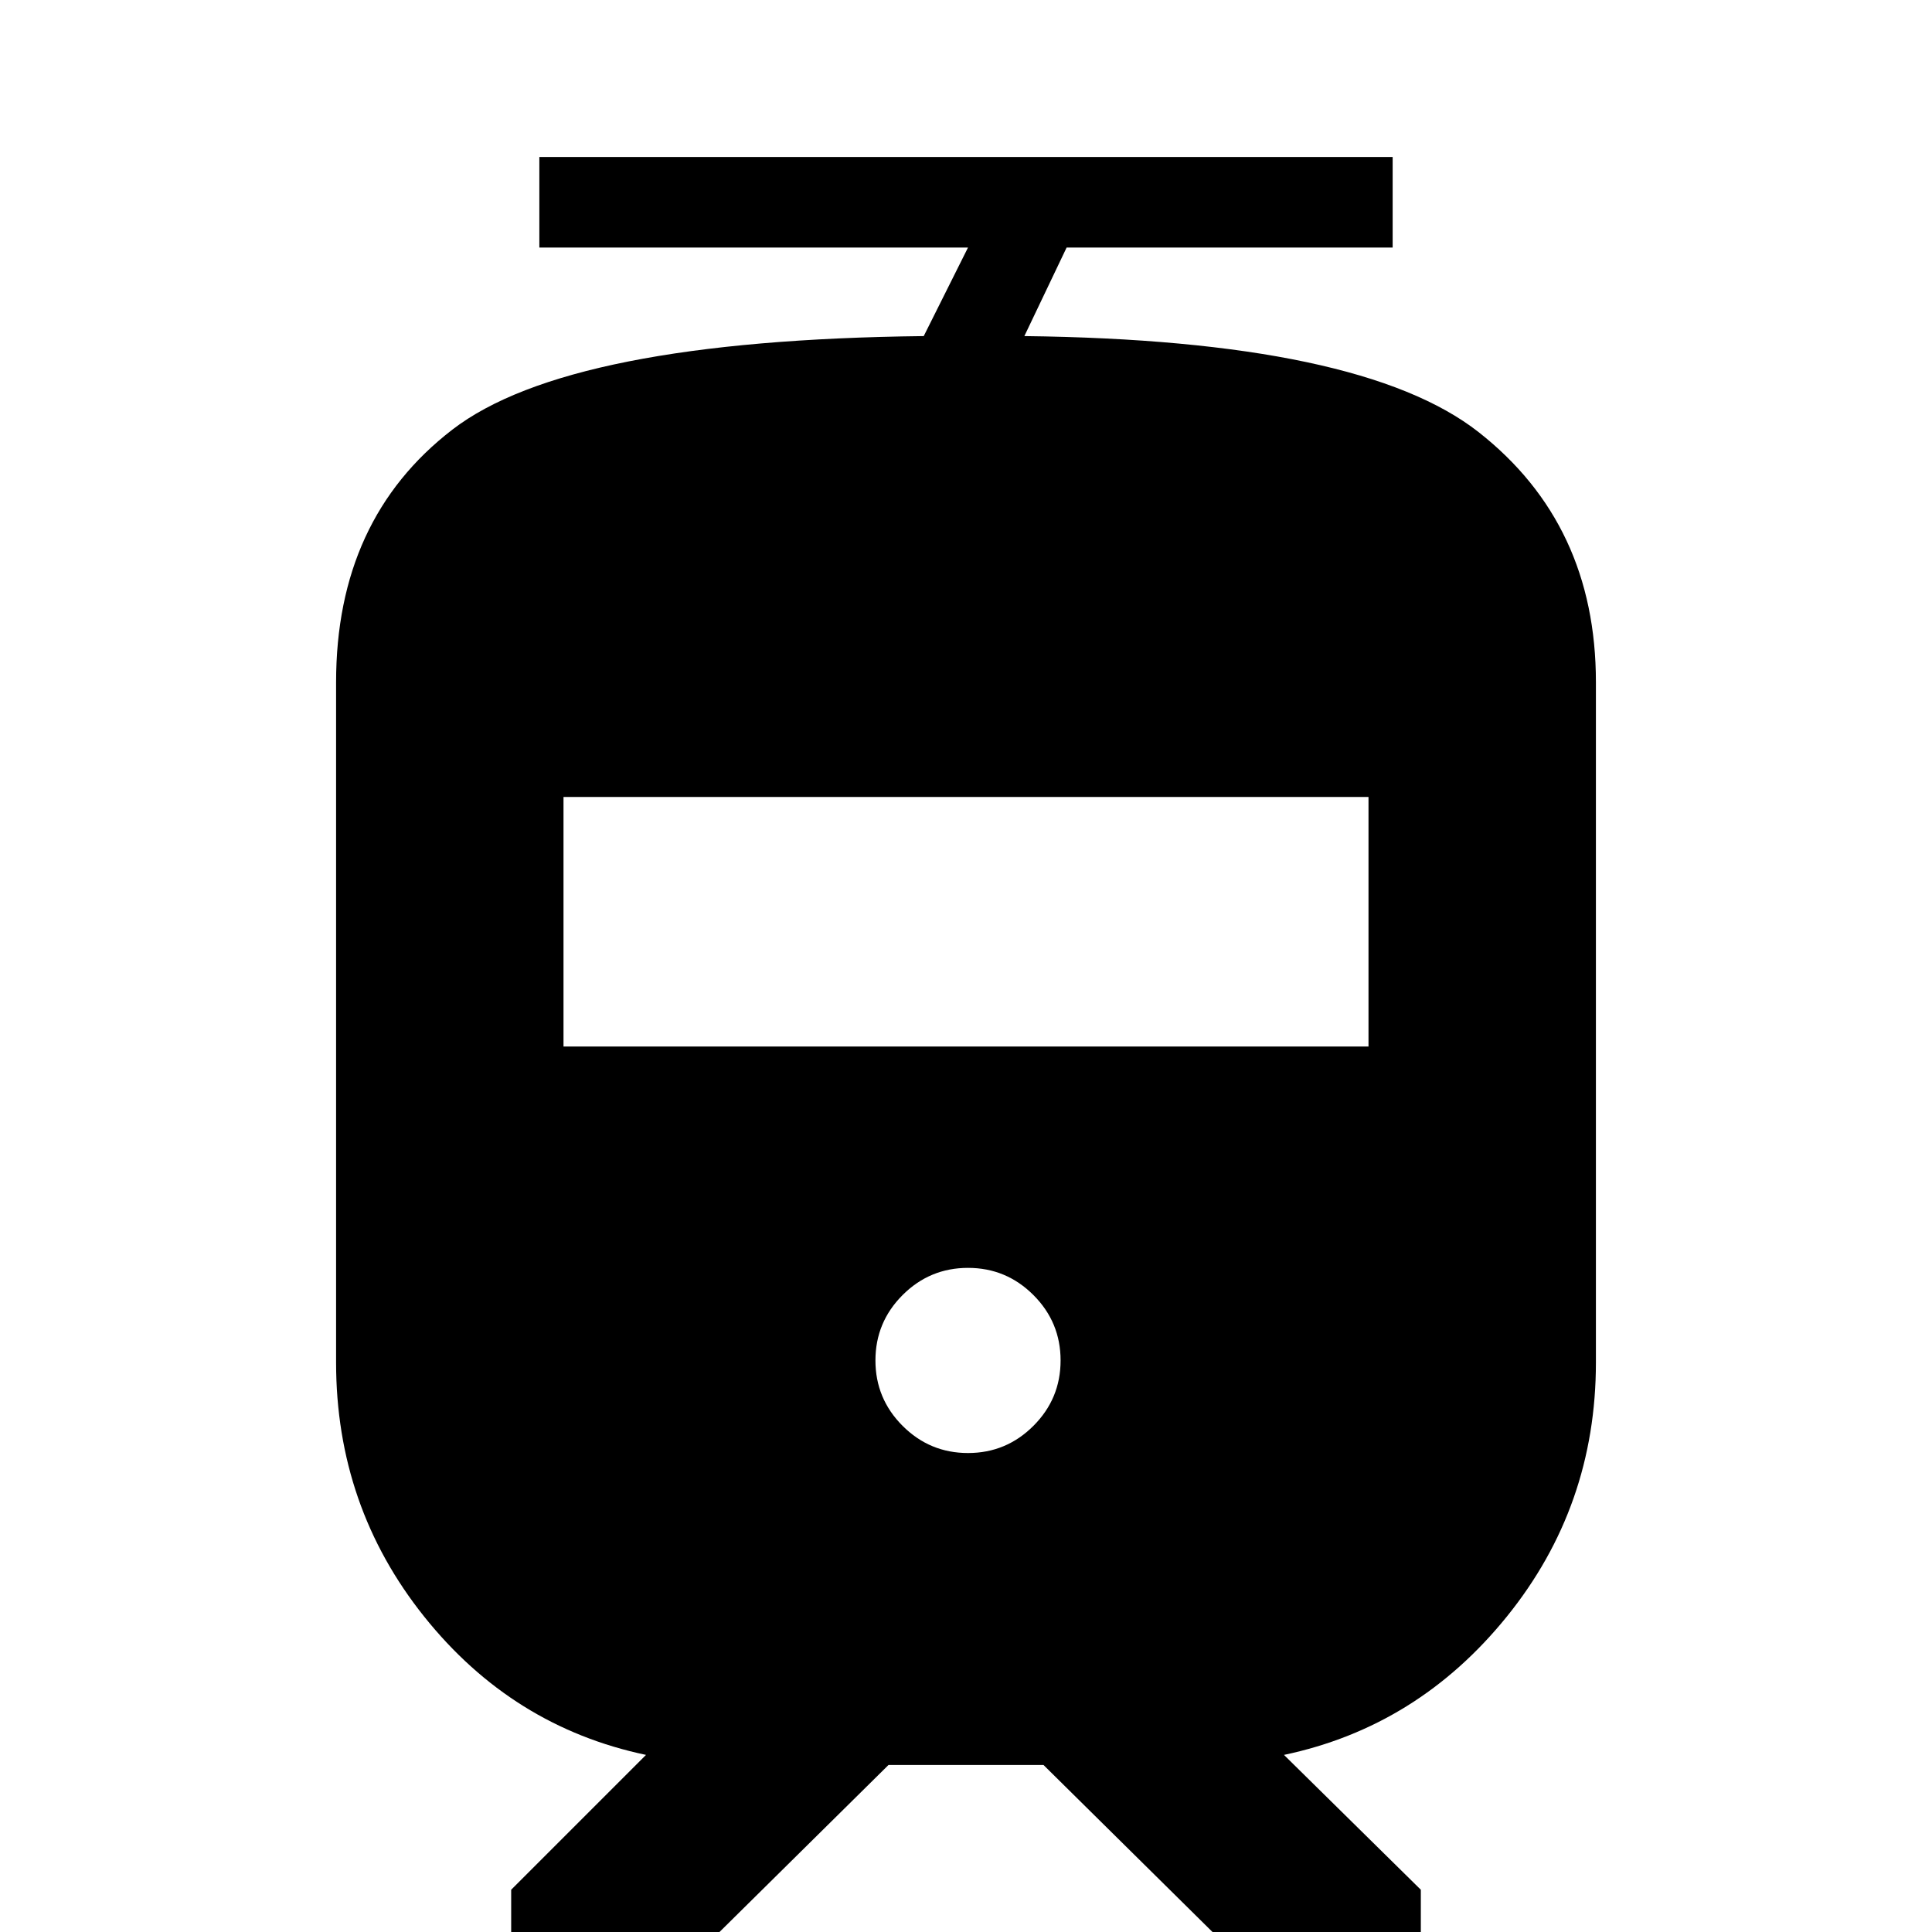 <svg xmlns="http://www.w3.org/2000/svg" height="20" viewBox="0 -960 960 960" width="20"><path d="M167-283v-338q0-81 57.75-125.5T459-793l22-44H268v-45h424v45H530l-21 44q167.5 2 225.75 47.75T793-621v338q0 71.5-44.25 126.25T638-88l68 67V1H603.5l-85-84h-77l-85 84H254v-22l67-67q-66.5-14-110.25-68.75T167-283Zm314 45q19 0 32.5-13.5T527-284q0-19-13.5-32.5T481-330q-19 0-32.5 13.5T435-284q0 19 13.5 32.5T481-238ZM280-440h400v-124H280v124Z"/></svg>